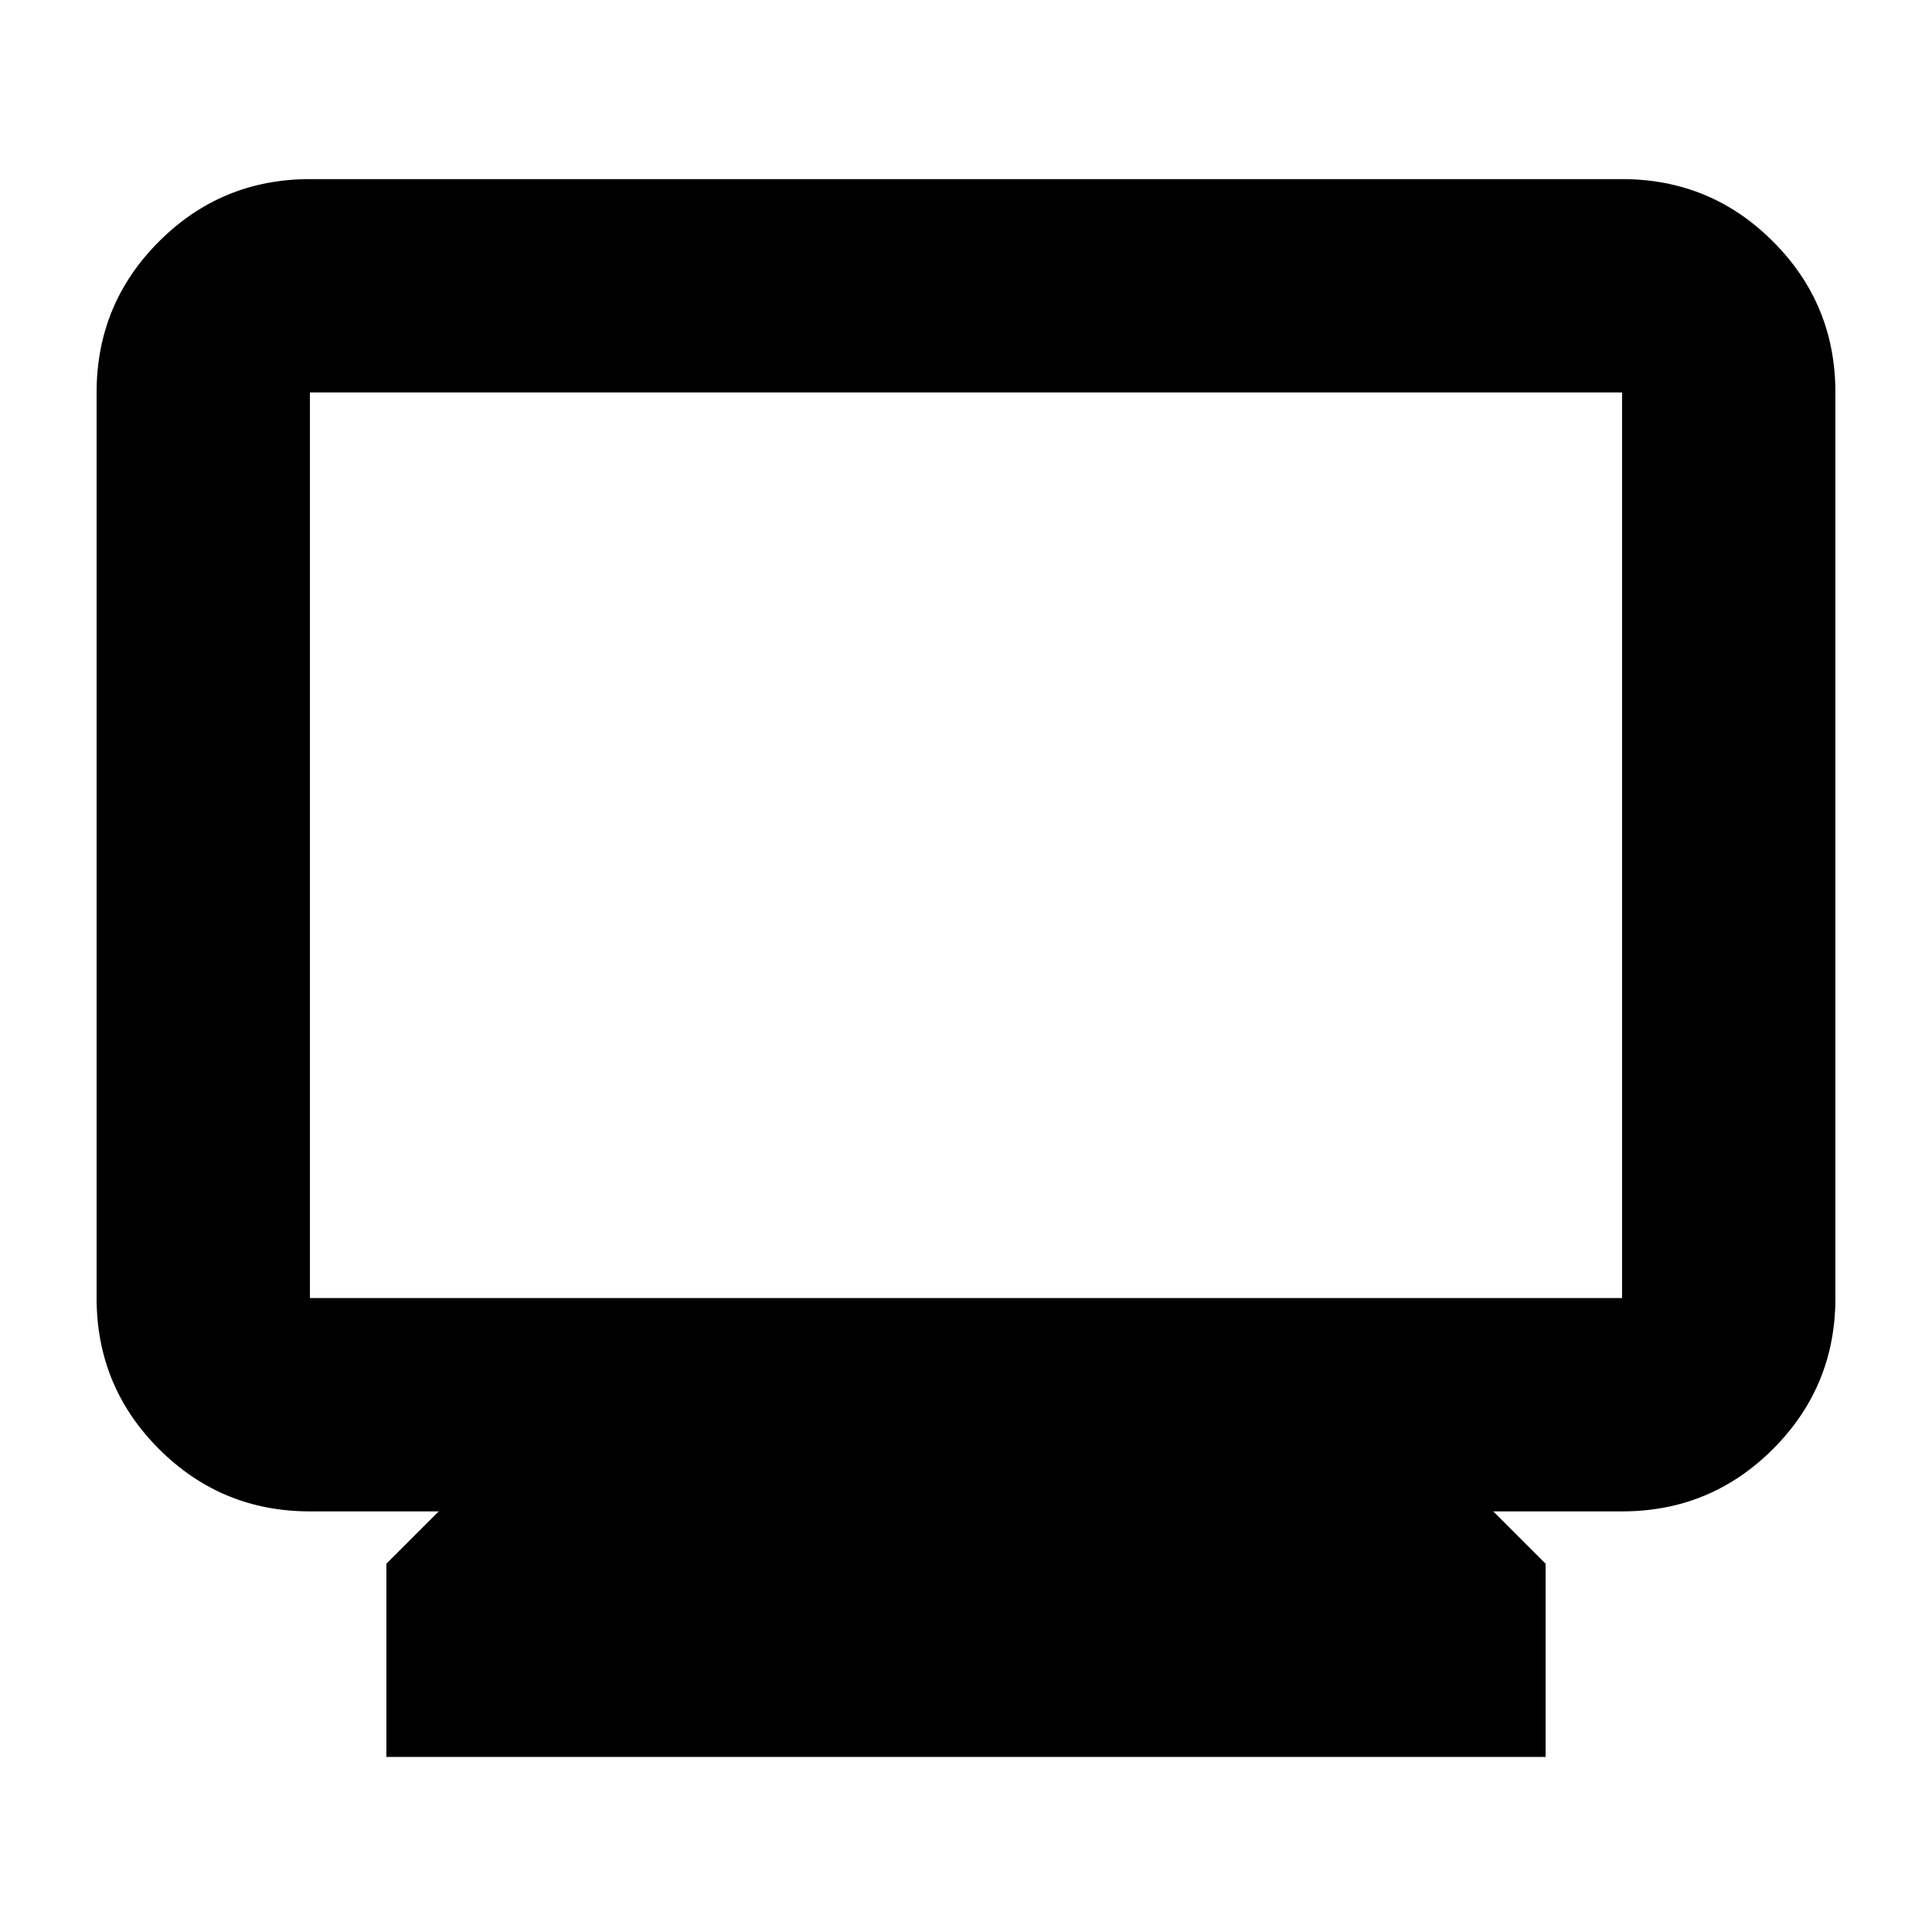 <svg xmlns="http://www.w3.org/2000/svg" height="24" width="24"><path d="M4.8 21.825V19.425L5.45 18.775H3.85Q2.75 18.775 1.975 18Q1.2 17.225 1.2 16.125V4.875Q1.2 3.775 1.975 3Q2.75 2.225 3.85 2.225H20.15Q21.25 2.225 22.025 3Q22.8 3.775 22.8 4.875V16.125Q22.8 17.225 22.025 18Q21.25 18.775 20.15 18.775H18.55L19.2 19.425V21.825ZM3.85 16.125H20.15Q20.15 16.125 20.15 16.125Q20.15 16.125 20.15 16.125V4.875Q20.15 4.875 20.15 4.875Q20.15 4.875 20.15 4.875H3.85Q3.85 4.875 3.85 4.875Q3.85 4.875 3.85 4.875V16.125Q3.85 16.125 3.85 16.125Q3.85 16.125 3.85 16.125ZM3.85 16.125Q3.85 16.125 3.85 16.125Q3.85 16.125 3.85 16.125V4.875Q3.85 4.875 3.85 4.875Q3.85 4.875 3.85 4.875Q3.85 4.875 3.85 4.875Q3.85 4.875 3.85 4.875V16.125Q3.85 16.125 3.85 16.125Q3.85 16.125 3.85 16.125Z"/></svg>